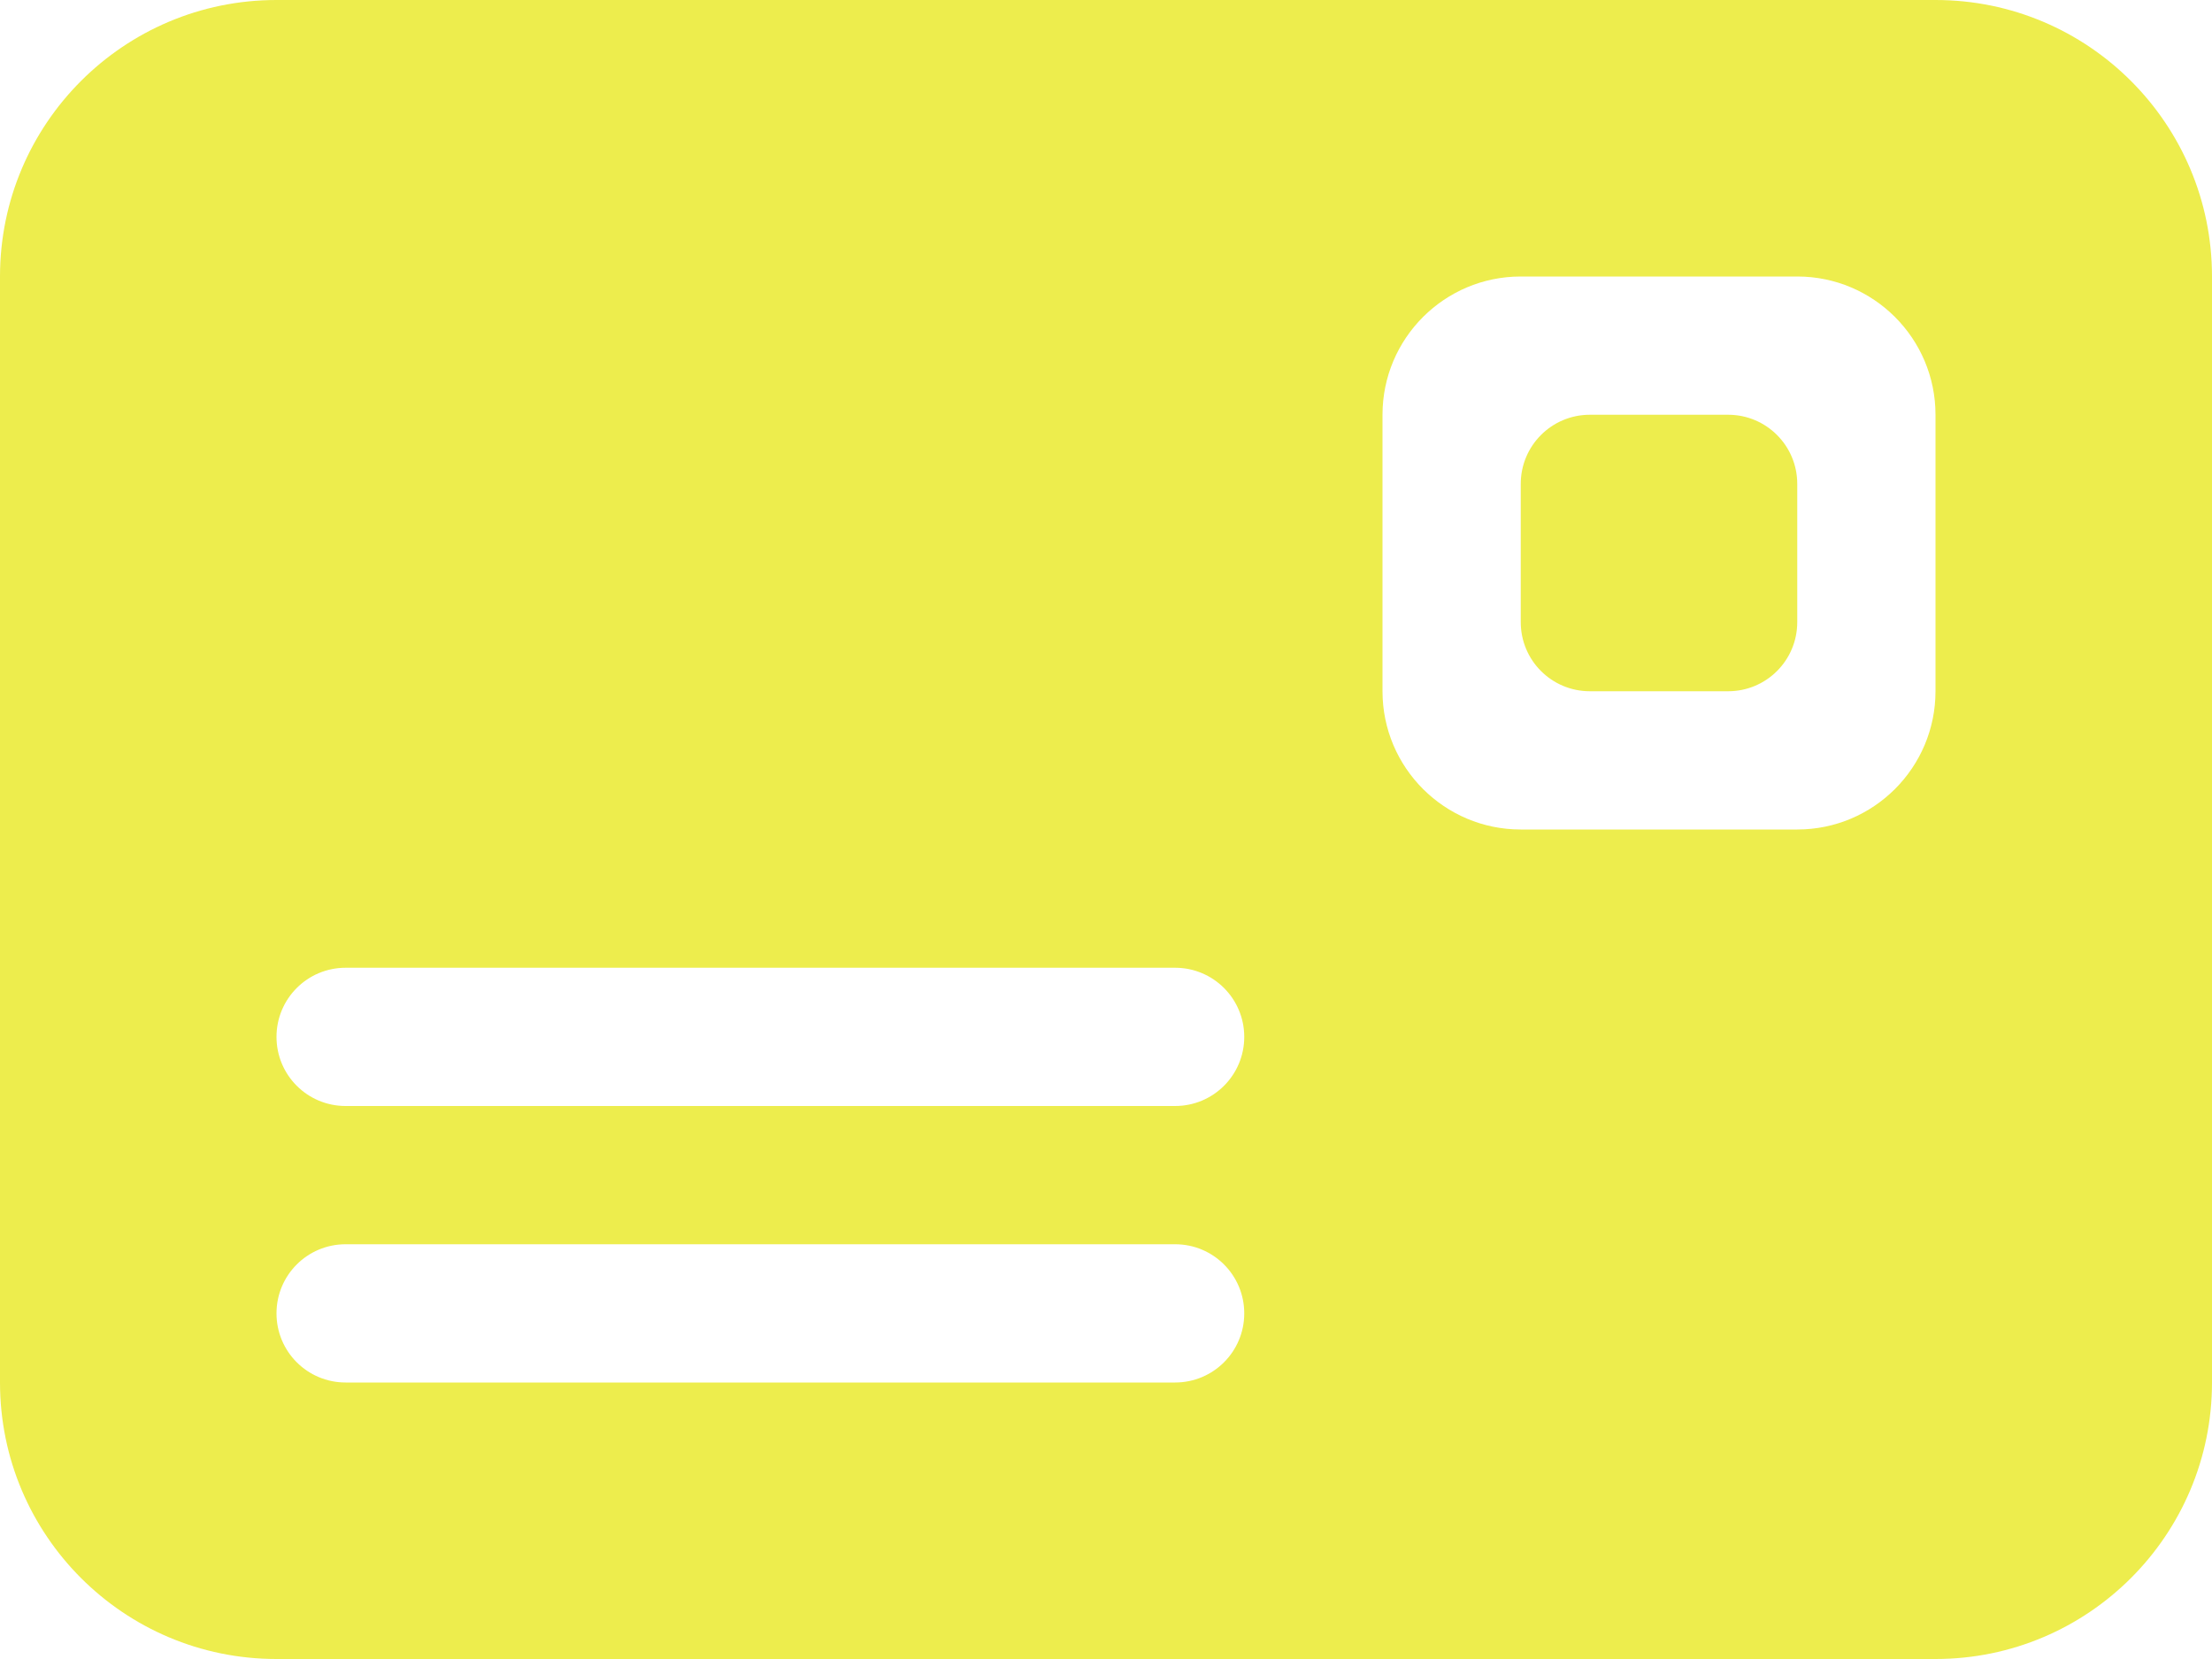 <?xml version="1.0" encoding="UTF-8" standalone="no"?>
<svg width="32px" height="24px" viewBox="0 0 32 24" version="1.1"
  xmlns="http://www.w3.org/2000/svg"
  xmlns:xlink="http://www.w3.org/1999/xlink"
  xmlns:sketch="http://www.bohemiancoding.com/sketch/ns">
  <!-- Generator: Sketch Beta 3.3.2 (12041) - http://www.bohemiancoding.com/sketch -->
  <title>envelope</title>
  <desc>Created with Sketch Beta.</desc>
  <defs></defs>
  <g id="Page-1" stroke="none" stroke-width="1" fill="none" fill-rule="evenodd" sketch:type="MSPage">
    <g id="Icon-Set-Filled" sketch:type="MSLayerGroup" transform="translate(-466, -261)" fill="#eded4d">
      <path d="M491,267 L489,267 C488.447,267 488,267.448 488,268 L488,270 C488,270.553 488.447,271 489,271 L491,271 C491.553,271 492,270.553 492,270 L492,268 C492,267.448 491.553,267 491,267 L491,267 Z M494,271 C494,272.104 493.104,273 492,273 L488,273 C486.896,273 486,272.104 486,271 L486,267 C486,265.896 486.896,265 488,265 L492,265 C493.104,265 494,265.896 494,267 L494,271 L494,271 Z M483,277 L471,277 C470.447,277 470,276.553 470,276 C470,275.448 470.447,275 471,275 L483,275 C483.553,275 484,275.448 484,276 C484,276.553 483.553,277 483,277 L483,277 Z M483,281 L471,281 C470.447,281 470,280.553 470,280 C470,279.447 470.447,279 471,279 L483,279 C483.553,279 484,279.447 484,280 C484,280.553 483.553,281 483,281 L483,281 Z M494,261 L470,261 C467.791,261 466,262.791 466,265 L466,281 C466,283.209 467.791,285 470,285 L494,285 C496.209,285 498,283.209 498,281 L498,265 C498,262.791 496.209,261 494,261 L494,261 Z" id="envelope" sketch:type="MSShapeGroup"></path>
    </g>
  </g>
</svg>
